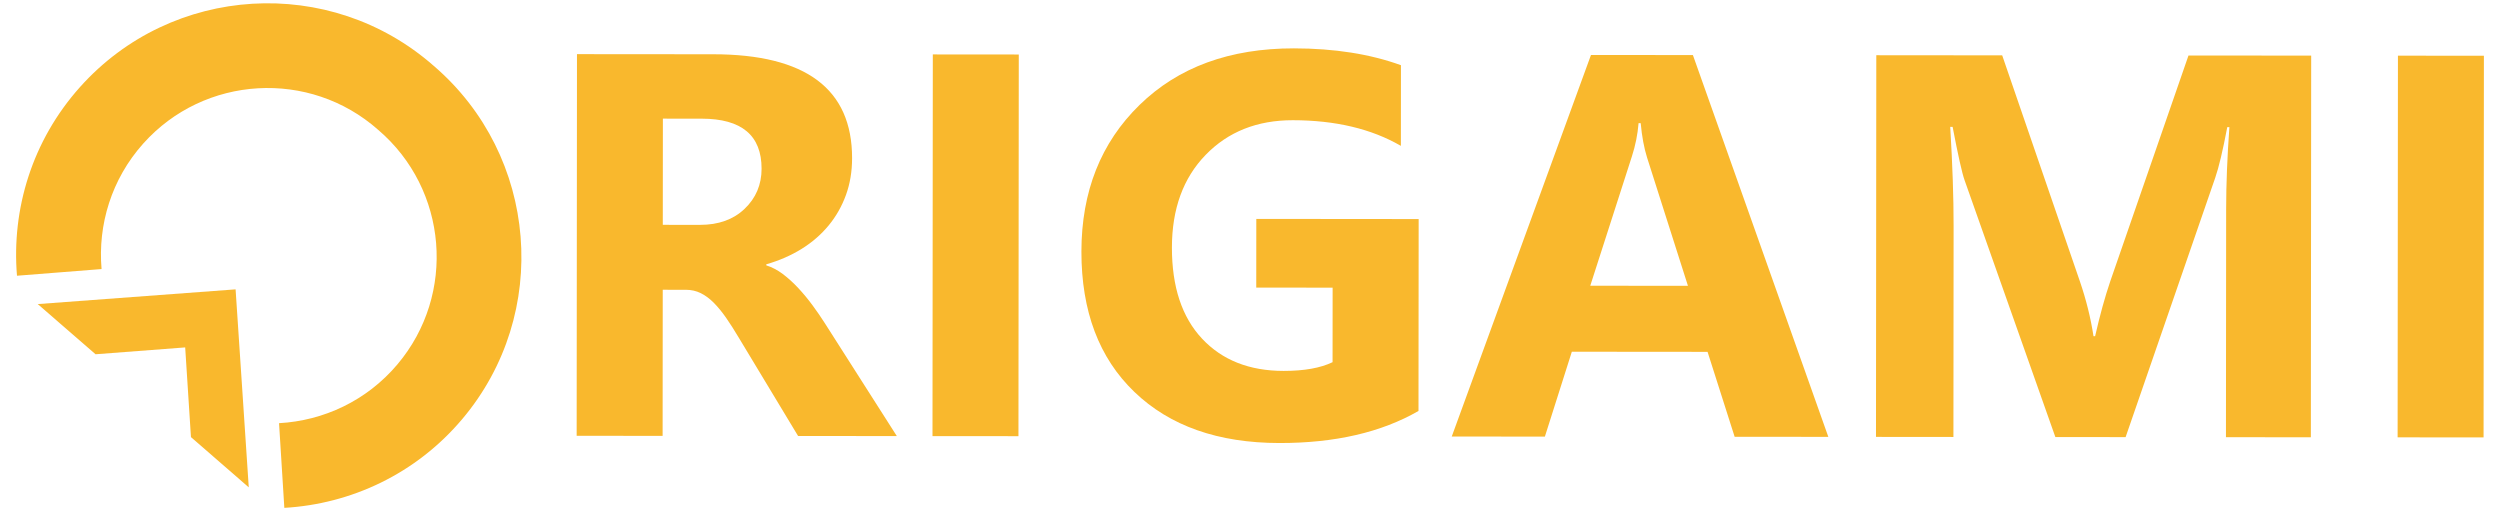<?xml version="1.0" encoding="utf-8"?>
<!-- Generator: Adobe Illustrator 16.0.0, SVG Export Plug-In . SVG Version: 6.00 Build 0)  -->
<!DOCTYPE svg PUBLIC "-//W3C//DTD SVG 1.1//EN" "http://www.w3.org/Graphics/SVG/1.1/DTD/svg11.dtd">
<svg version="1.1" id="Layer_1" xmlns="http://www.w3.org/2000/svg" xmlns:xlink="http://www.w3.org/1999/xlink" x="0px" y="0px"
	 width="332.281px" height="68.876px" viewBox="0 0 332.281 68.876" enable-background="new 0 0 332.281 68.876"
	 xml:space="preserve">
<g>
	<path fill="#F9B82D" d="M57.657,8.76l0.002,0.002c-0.004-0.004-0.006-0.006-0.01-0.006c-0.006-0.006-0.01-0.012-0.016-0.018
		L57.632,8.74C43.875-3.345,22.851-2.1,10.626,11.58c-6.363,7.118-9.105,16.226-8.369,25.068l11.242-0.887
		c-0.505-5.873,1.302-11.938,5.534-16.675c8.124-9.092,22.115-9.901,31.231-1.828c9.262,7.896,10.42,21.857,2.559,31.17
		c-4.093,4.855-9.844,7.492-15.735,7.817l0.703,11.255c8.856-0.51,17.491-4.502,23.648-11.801
		C73.268,41.681,71.549,20.686,57.657,8.76z"/>
	<polygon fill="#F9B82D" points="12.701,47.085 24.613,46.175 25.38,58.097 33.063,64.774 31.313,38.459 5.014,40.416 	"/>
</g>
<g>
	<path fill="#F9B82D" d="M119.199,57.959l-13.124-0.012l-7.878-13.06c-0.588-0.991-1.154-1.875-1.694-2.655
		c-0.543-0.777-1.09-1.442-1.644-2.001c-0.554-0.554-1.131-0.977-1.731-1.274c-0.601-0.295-1.256-0.44-1.964-0.441l-3.078-0.003
		L88.07,57.932l-11.425-0.01l0.042-50.725l18.111,0.015c12.311,0.01,18.462,4.612,18.455,13.81c-0.001,1.771-0.274,3.403-0.818,4.9
		c-0.543,1.495-1.311,2.846-2.302,4.046c-0.992,1.205-2.191,2.242-3.593,3.114c-1.404,0.869-2.966,1.552-4.689,2.044v0.144
		c0.755,0.236,1.485,0.62,2.193,1.149c0.706,0.534,1.389,1.153,2.05,1.862c0.66,0.706,1.29,1.468,1.89,2.28
		c0.6,0.816,1.148,1.61,1.644,2.391L119.199,57.959z M88.105,15.767l-0.012,14.115l4.952,0.004c2.453,0.002,4.424-0.705,5.911-2.12
		c1.51-1.434,2.266-3.218,2.268-5.338c0.004-4.433-2.647-6.651-7.953-6.656L88.105,15.767z"/>
	<path fill="#F9B82D" d="M135.365,57.973l-11.425-0.01l0.042-50.729l11.426,0.01L135.365,57.973z"/>
	<path fill="#F9B82D" d="M188.535,54.622c-4.955,2.851-11.11,4.27-18.47,4.262c-8.16-0.006-14.588-2.27-19.29-6.791
		c-4.702-4.516-7.048-10.738-7.042-18.662c0.007-7.971,2.583-14.466,7.729-19.484c5.146-5.021,11.986-7.525,20.523-7.519
		c5.375,0.005,10.115,0.752,14.218,2.239l-0.009,10.721c-3.915-2.267-8.7-3.404-14.361-3.41c-4.739-0.004-8.603,1.53-11.587,4.608
		c-2.987,3.073-4.481,7.18-4.485,12.322c-0.004,5.212,1.33,9.246,4.005,12.104c2.673,2.855,6.288,4.284,10.838,4.288
		c2.735,0.002,4.905-0.387,6.509-1.161l0.008-9.905l-10.151-0.009l0.008-9.129l21.578,0.02L188.535,54.622z"/>
	<path fill="#F9B82D" d="M243.007,58.064l-12.451-0.012l-3.6-11.287l-18.04-0.016l-3.582,11.281l-12.379-0.01l18.506-50.713
		l13.547,0.012L243.007,58.064z M224.348,37.987l-5.434-17.052c-0.4-1.272-0.682-2.798-0.846-4.564l-0.281-0.001
		c-0.121,1.484-0.417,2.962-0.89,4.422l-5.532,17.187L224.348,37.987z"/>
	<path fill="#F9B82D" d="M307.142,58.119l-11.285-0.01l0.026-30.355c0.003-3.274,0.146-6.896,0.432-10.858h-0.283
		c-0.591,3.115-1.124,5.355-1.597,6.72L282.52,58.098l-9.337-0.008l-12.069-34.148c-0.33-0.92-0.858-3.276-1.586-7.077h-0.319
		c0.302,5.003,0.452,9.388,0.449,13.159l-0.024,28.055l-10.292-0.01l0.041-50.728l16.733,0.015l10.339,30.076
		c0.823,2.408,1.423,4.824,1.798,7.256h0.213c0.639-2.809,1.314-5.248,2.022-7.324l10.389-29.987l16.308,0.014L307.142,58.119z"/>
	<path fill="#F9B82D" d="M330.098,58.139l-11.425-0.01l0.042-50.729l11.426,0.01L330.098,58.139z"/>
</g>
</svg>
